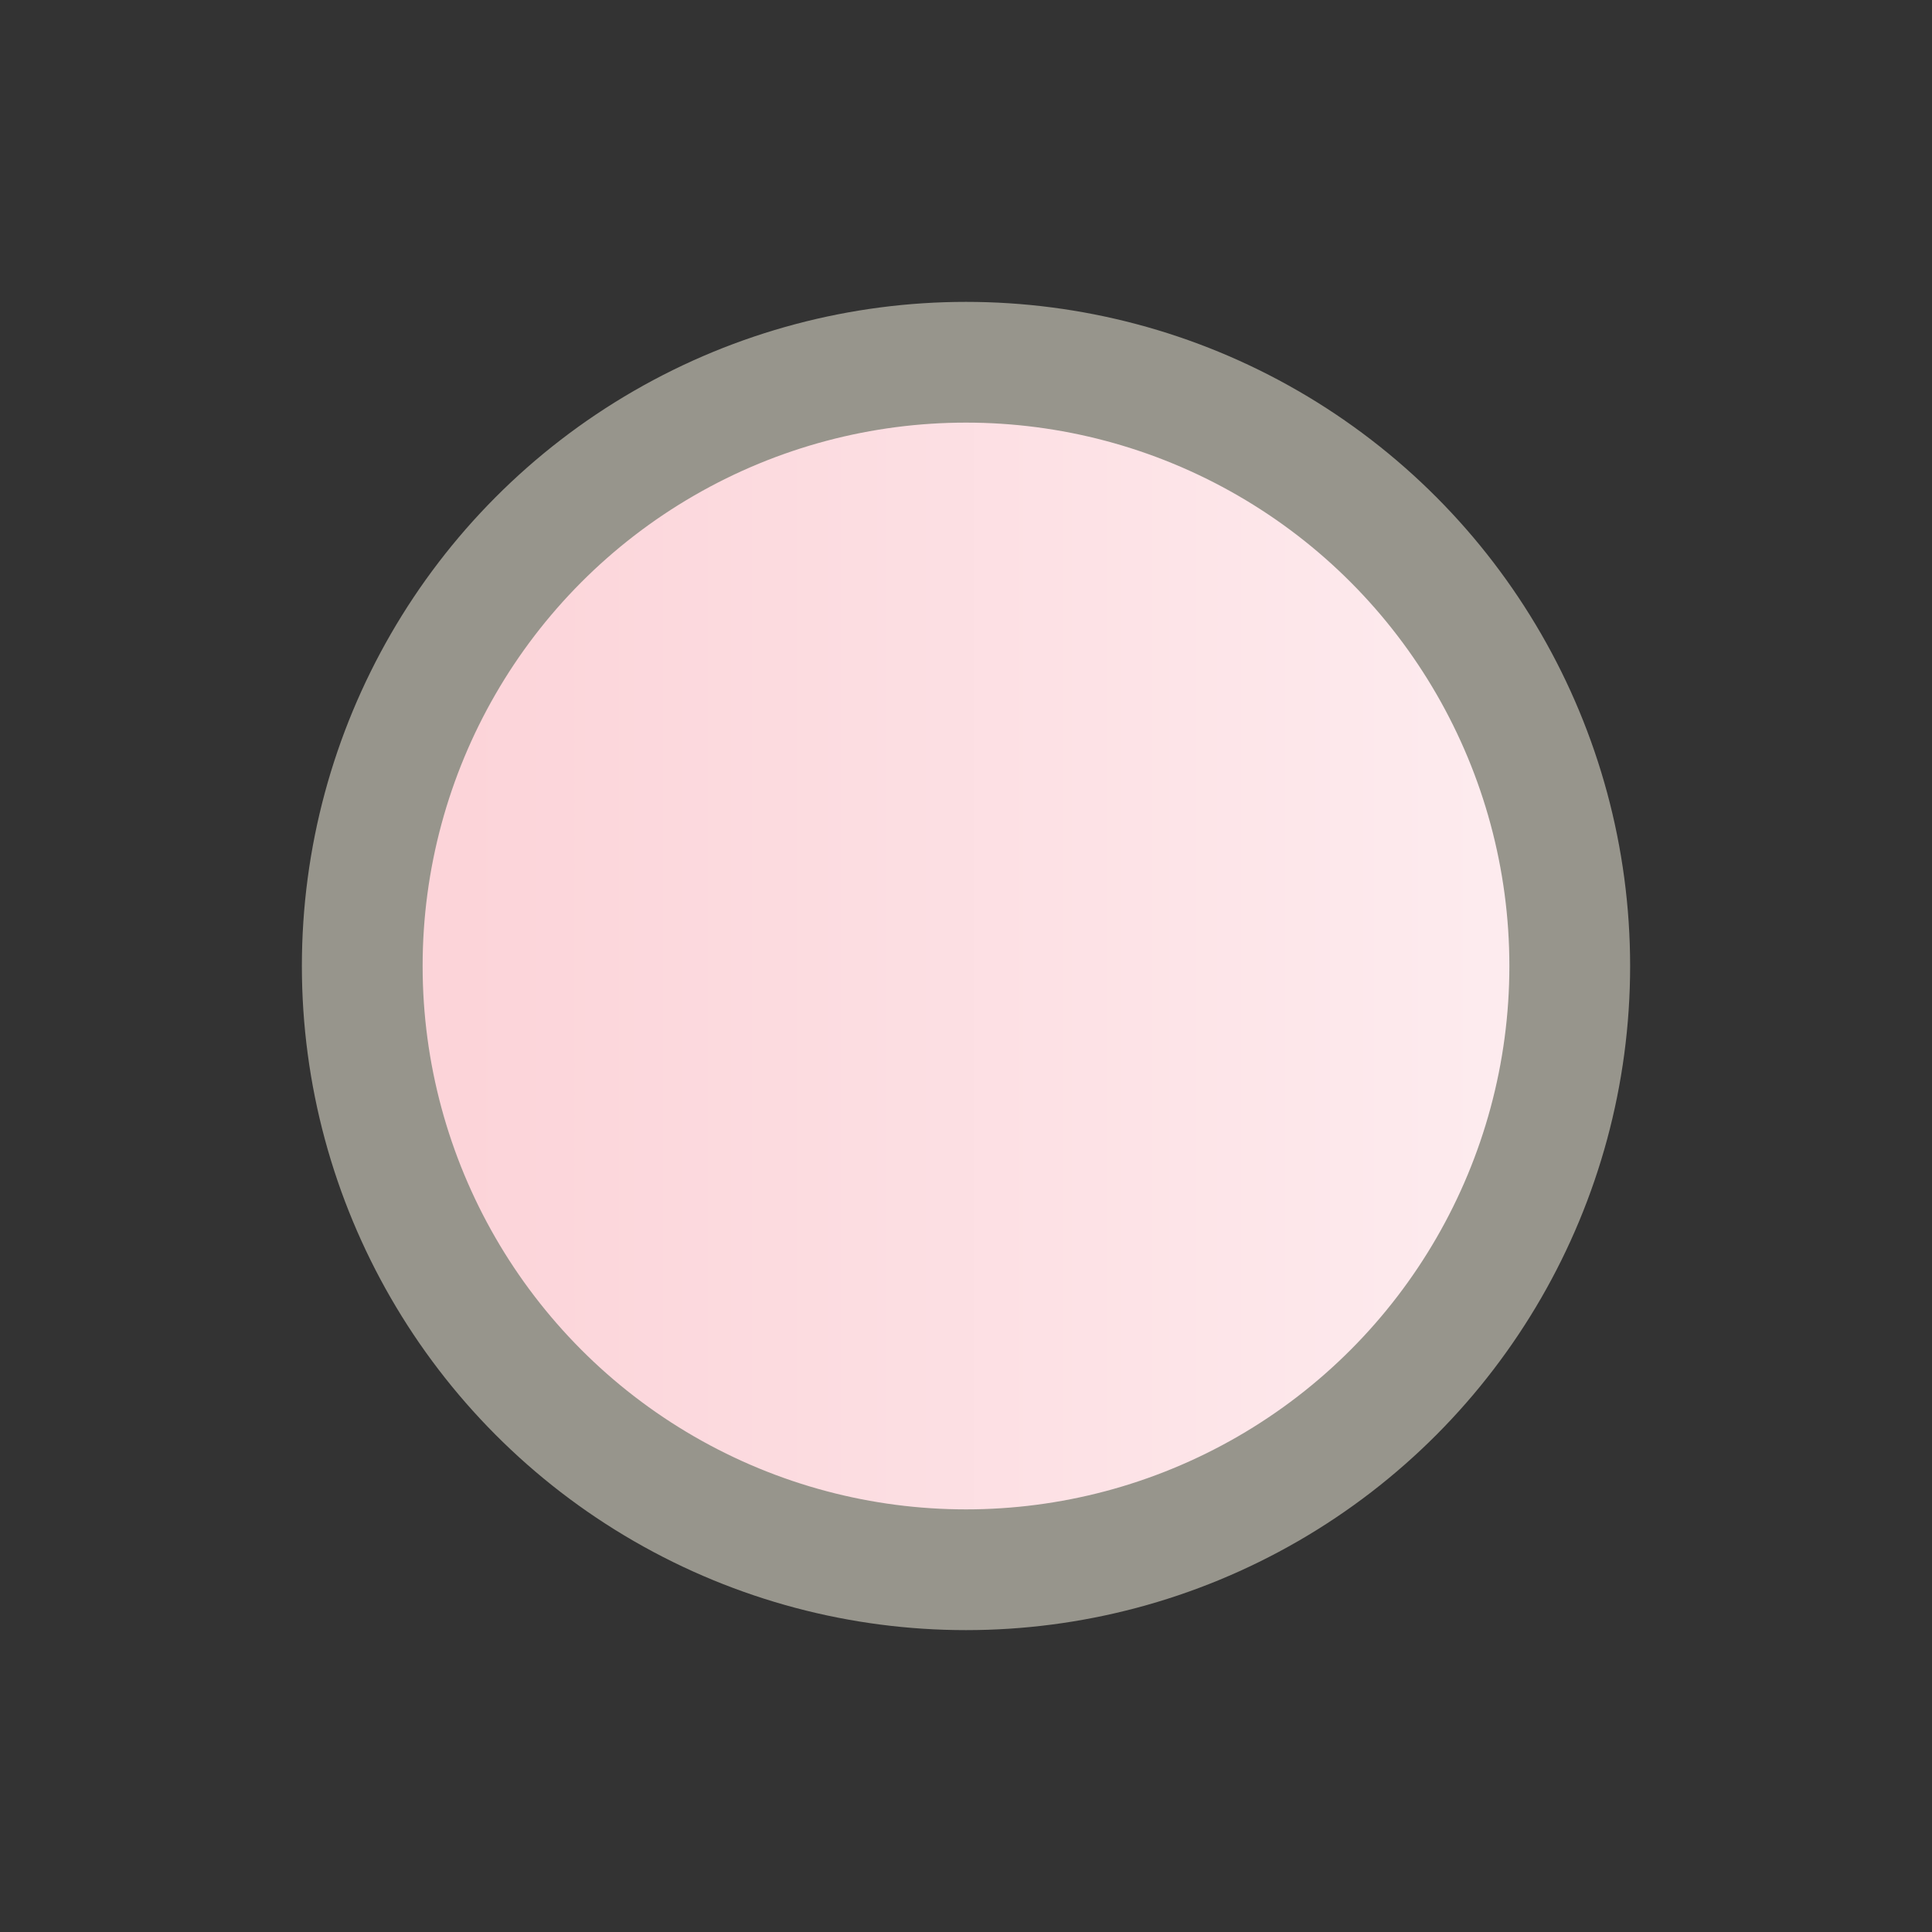 <?xml version="1.0" encoding="UTF-8"?>
<svg width="16px" height="16px" viewBox="0 0 16 16" version="1.1" xmlns="http://www.w3.org/2000/svg" xmlns:xlink="http://www.w3.org/1999/xlink">
    <rect x="0" y="0" width="16" height="16" fill="#333333" stroke="none"/>
    <title>SignalReception</title>
    <defs>
        <linearGradient x1="8.331%" y1="32.546%" x2="93.047%" y2="32.546%" id="linearGradient-1">
            <stop stop-color="#FCD4D9" offset="0%"></stop>
            <stop stop-color="#FDEBEE" offset="100%"></stop>
        </linearGradient>
    </defs>
    <g id="九大图" stroke="none" stroke-width="1" fill="none" fill-rule="evenodd">
        <g transform="translate(-1608, -818)" id="SignalReception">
            <g transform="translate(1608, 818)">
                <rect id="矩形" fill="#000000" fill-rule="nonzero" opacity="0" x="0" y="0" width="16" height="16"></rect>
                <circle stroke="#97958C" fill="url(#linearGradient-1)" cx="8" cy="8" r="5"></circle>
            </g>
        </g>
    </g>
</svg>